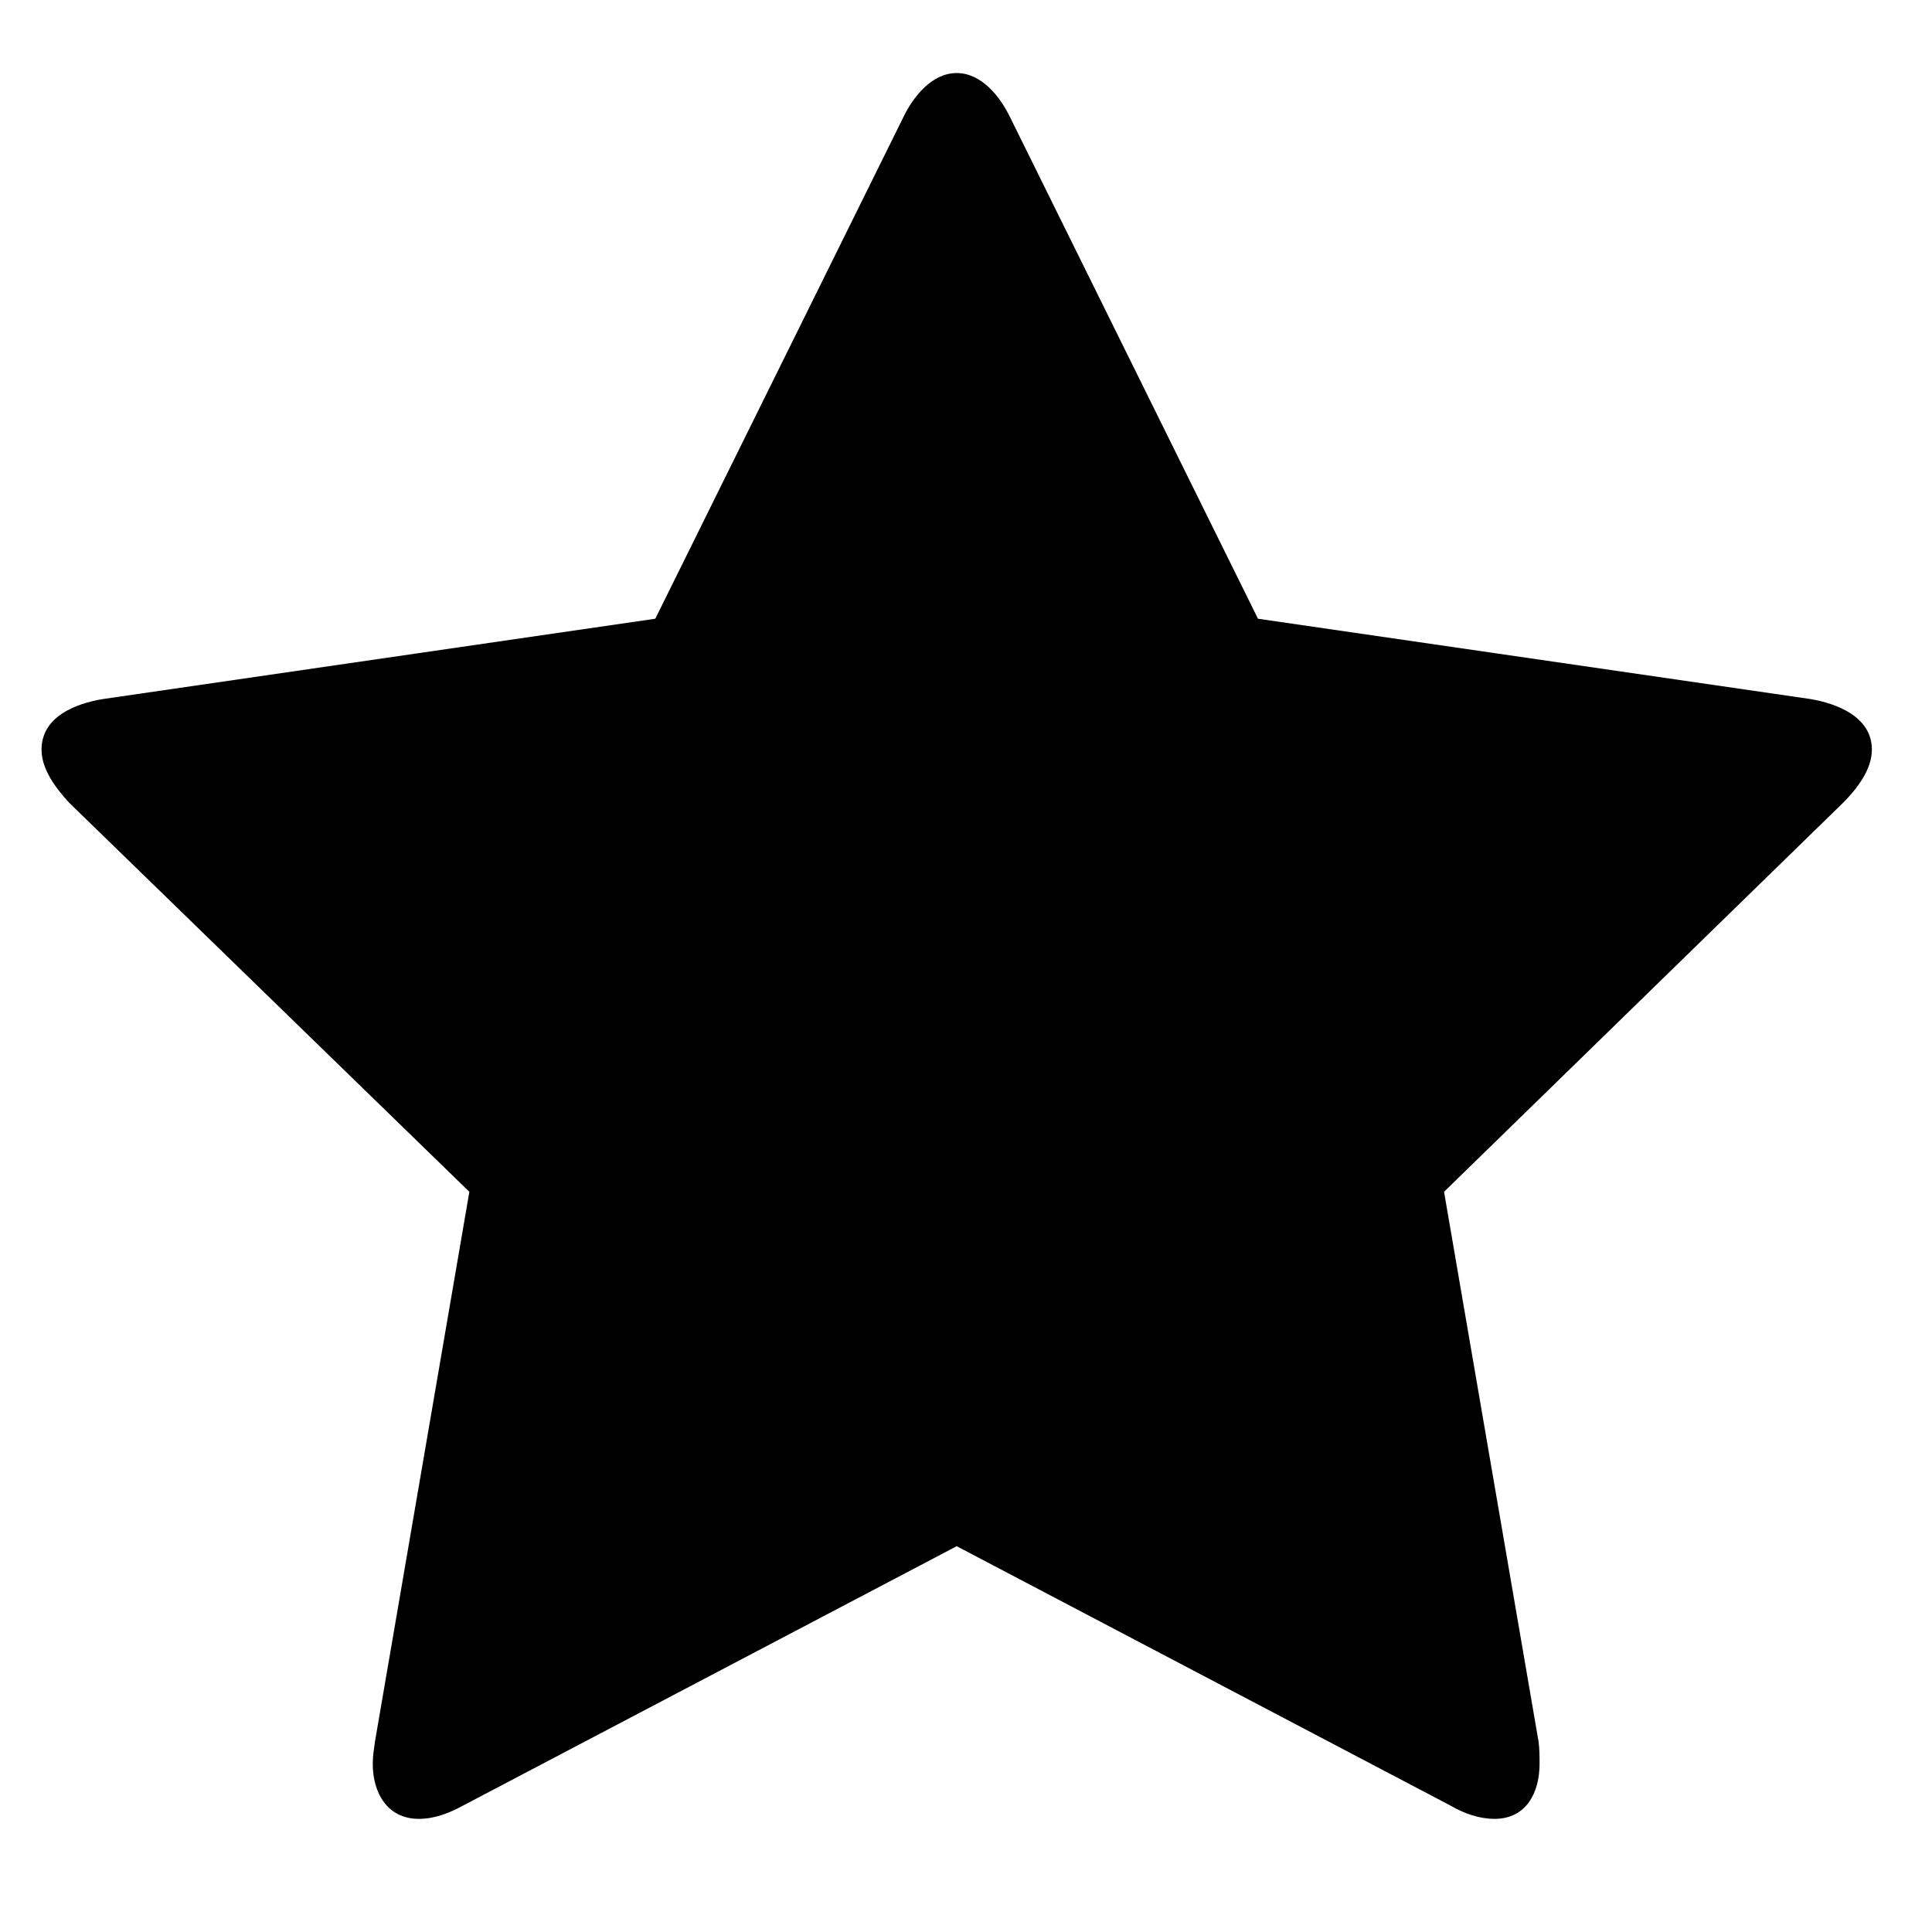 <?xml version="1.0" encoding="UTF-8" standalone="no"?>
<svg width="16px" height="16px" viewBox="0 0 16 16" version="1.1" xmlns="http://www.w3.org/2000/svg" xmlns:xlink="http://www.w3.org/1999/xlink" xmlns:sketch="http://www.bohemiancoding.com/sketch/ns">
  <g>
      <path d="M15.266,6.646 L11.959,9.87 L12.742,14.425 C12.75,14.489 12.75,14.544 12.75,14.608 C12.75,14.844 12.641,15.063 12.377,15.063 C12.25,15.063 12.123,15.018 12.014,14.954 L7.923,12.805 L3.833,14.954 C3.715,15.018 3.596,15.063 3.469,15.063 C3.205,15.063 3.087,14.844 3.087,14.608 C3.087,14.545 3.096,14.49 3.105,14.425 L3.887,9.87 L0.571,6.646 C0.462,6.527 0.344,6.372 0.344,6.208 C0.344,5.935 0.626,5.826 0.854,5.789 L5.427,5.124 L7.477,0.979 C7.559,0.806 7.714,0.605 7.923,0.605 C8.132,0.605 8.287,0.806 8.369,0.979 L10.418,5.124 L14.992,5.789 C15.211,5.826 15.502,5.935 15.502,6.208 C15.502,6.372 15.383,6.527 15.266,6.646 L15.266,6.646 Z"></path>
  </g>
</svg>
